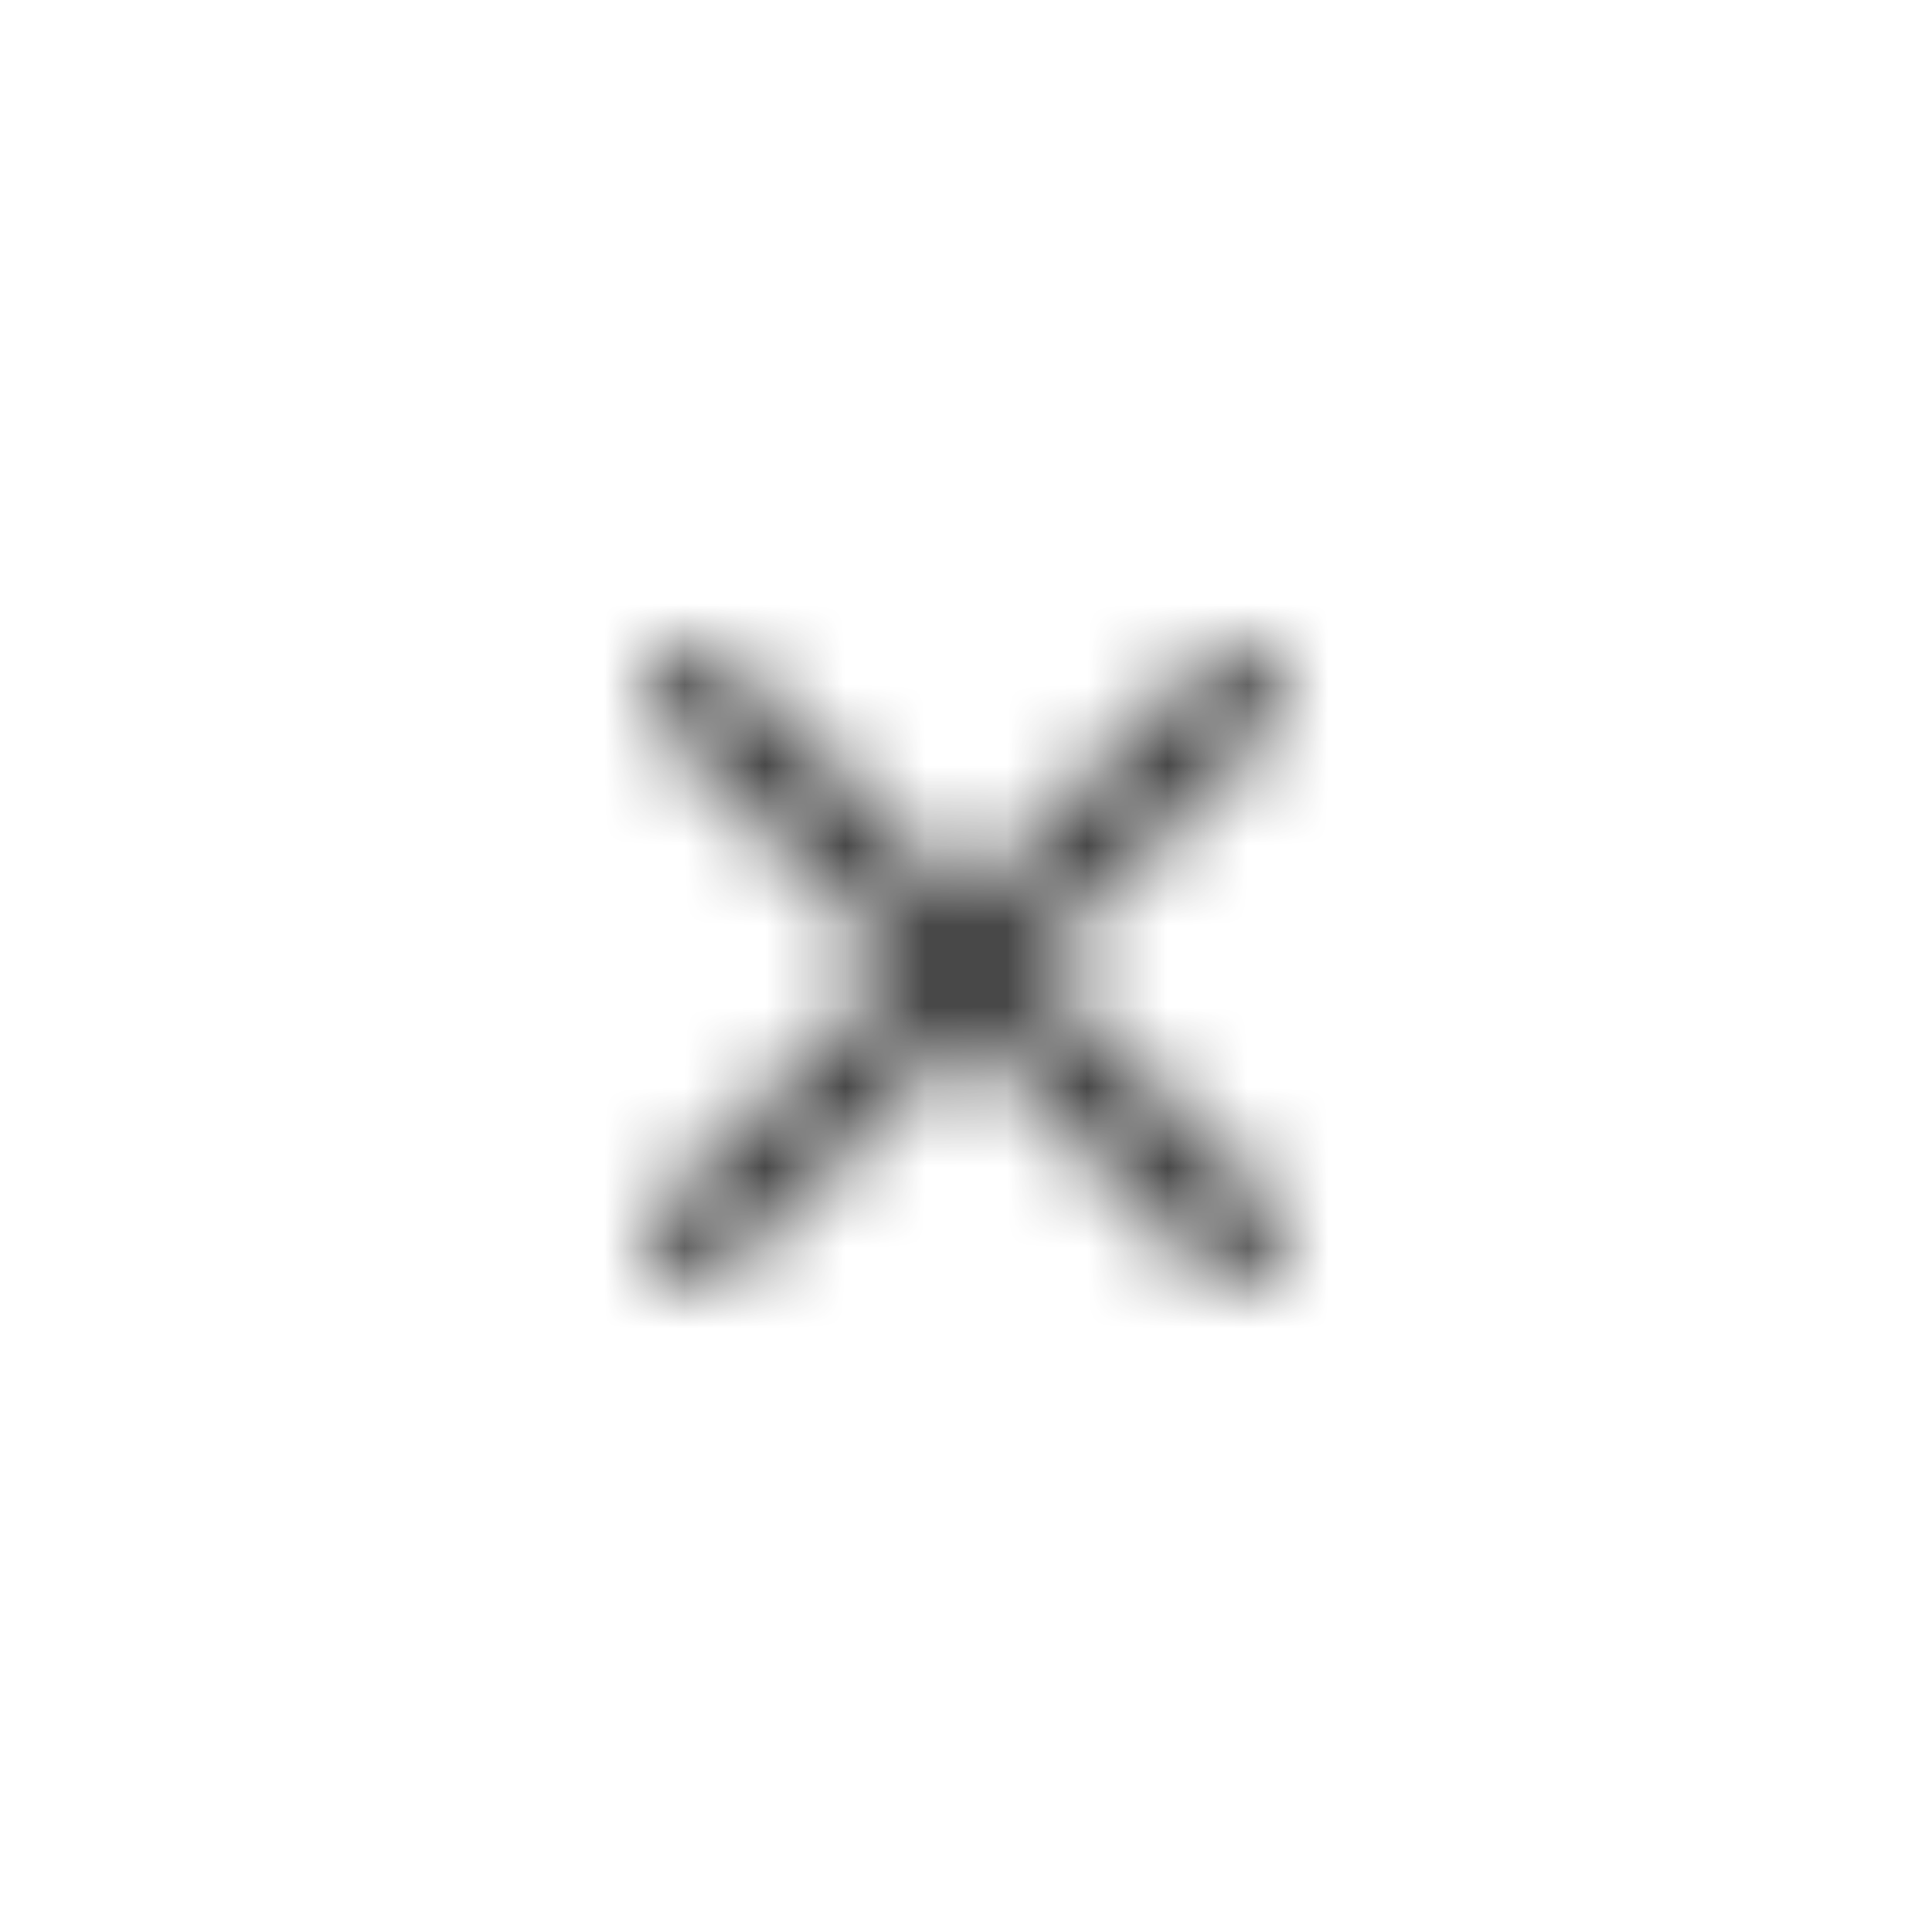 <svg xmlns="http://www.w3.org/2000/svg" xmlns:xlink="http://www.w3.org/1999/xlink" width="24" height="24" viewBox="0 0 24 24">
    <defs>
        <path id="prefix__a" d="M15.823 8.184c-.114-.114-.268-.178-.428-.178-.16 0-.315.064-.428.178L12 11.144 9.033 8.177C8.92 8.064 8.766 8 8.605 8c-.16 0-.314.064-.428.177-.236.237-.236.62 0 .856L11.144 12l-2.967 2.967c-.236.237-.236.619 0 .856.237.236.62.236.856 0L12 12.856l2.967 2.967c.237.236.619.236.856 0 .236-.237.236-.62 0-.856L12.856 12l2.967-2.967c.23-.23.23-.619 0-.85z"/>
    </defs>
    <g fill="none">
        <mask id="prefix__b" fill="#fff">
            <use xlink:href="#prefix__a"/>
        </mask>
        <g fill="#444" mask="url(#prefix__b)">
            <path d="M0 24L24 24 24 0 0 0z"/>
        </g>
    </g>
</svg>
